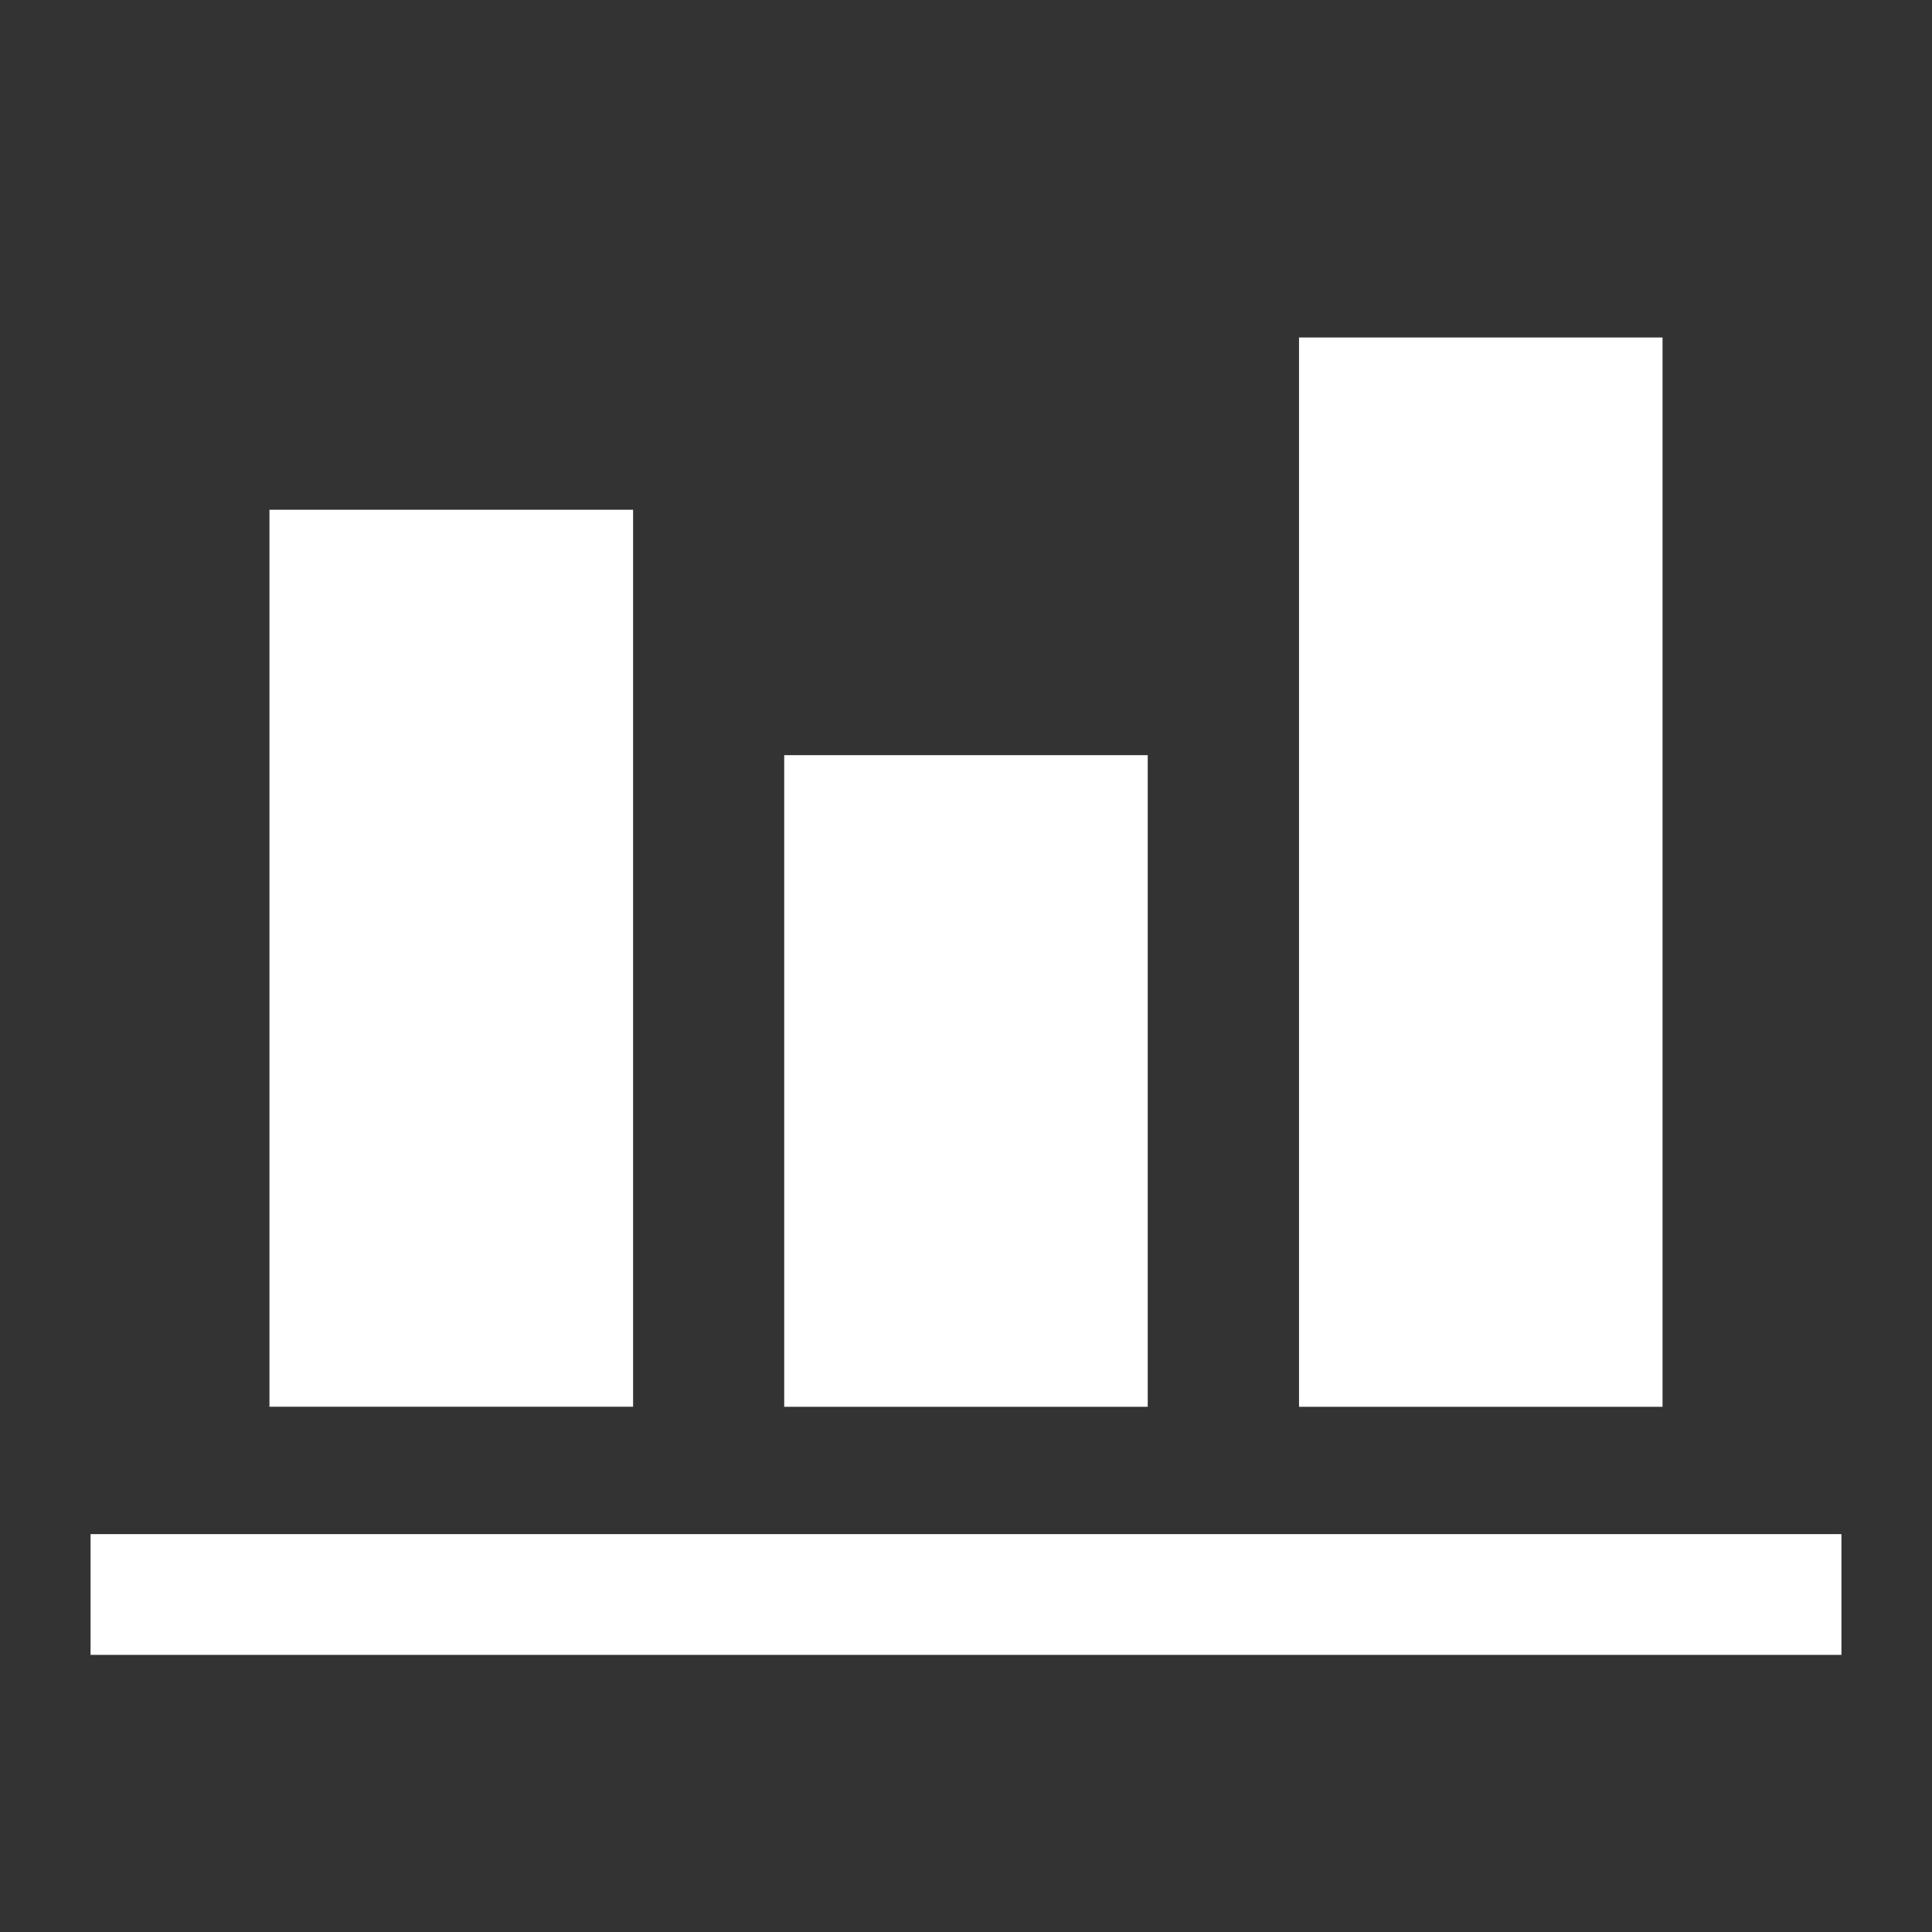 <?xml version="1.0" encoding="utf-8"?>
<!-- Generator: Adobe Illustrator 16.0.0, SVG Export Plug-In . SVG Version: 6.00 Build 0)  -->
<!DOCTYPE svg PUBLIC "-//W3C//DTD SVG 1.1//EN" "http://www.w3.org/Graphics/SVG/1.1/DTD/svg11.dtd">
<svg version="1.1" id="Layer_1" xmlns="http://www.w3.org/2000/svg" xmlns:xlink="http://www.w3.org/1999/xlink" x="0px" y="0px"
	 width="32px" height="32px" viewBox="0 0 32 32" enable-background="new 0 0 32 32" xml:space="preserve">
<rect x="0" y="0" width="32" height="32" fill="#333333" stroke="none"/>
<g>
	<g>
		<g>
			<rect x="4.463" y="8.443" fill="#FFFFFF" width="6.023" height="14.857"/>
		</g>
		<g>
			<rect x="12.989" y="12.508" fill="#FFFFFF" width="6.021" height="10.793"/>
		</g>
		<g>
			<rect x="21.516" y="5.59" fill="#FFFFFF" width="6.021" height="17.711"/>
		</g>
	</g>
	<line fill="none" stroke="#FFFFFF" stroke-width="2" stroke-miterlimit="10" x1="1.5" y1="26.41" x2="30.5" y2="26.41"/>
</g>
</svg>
